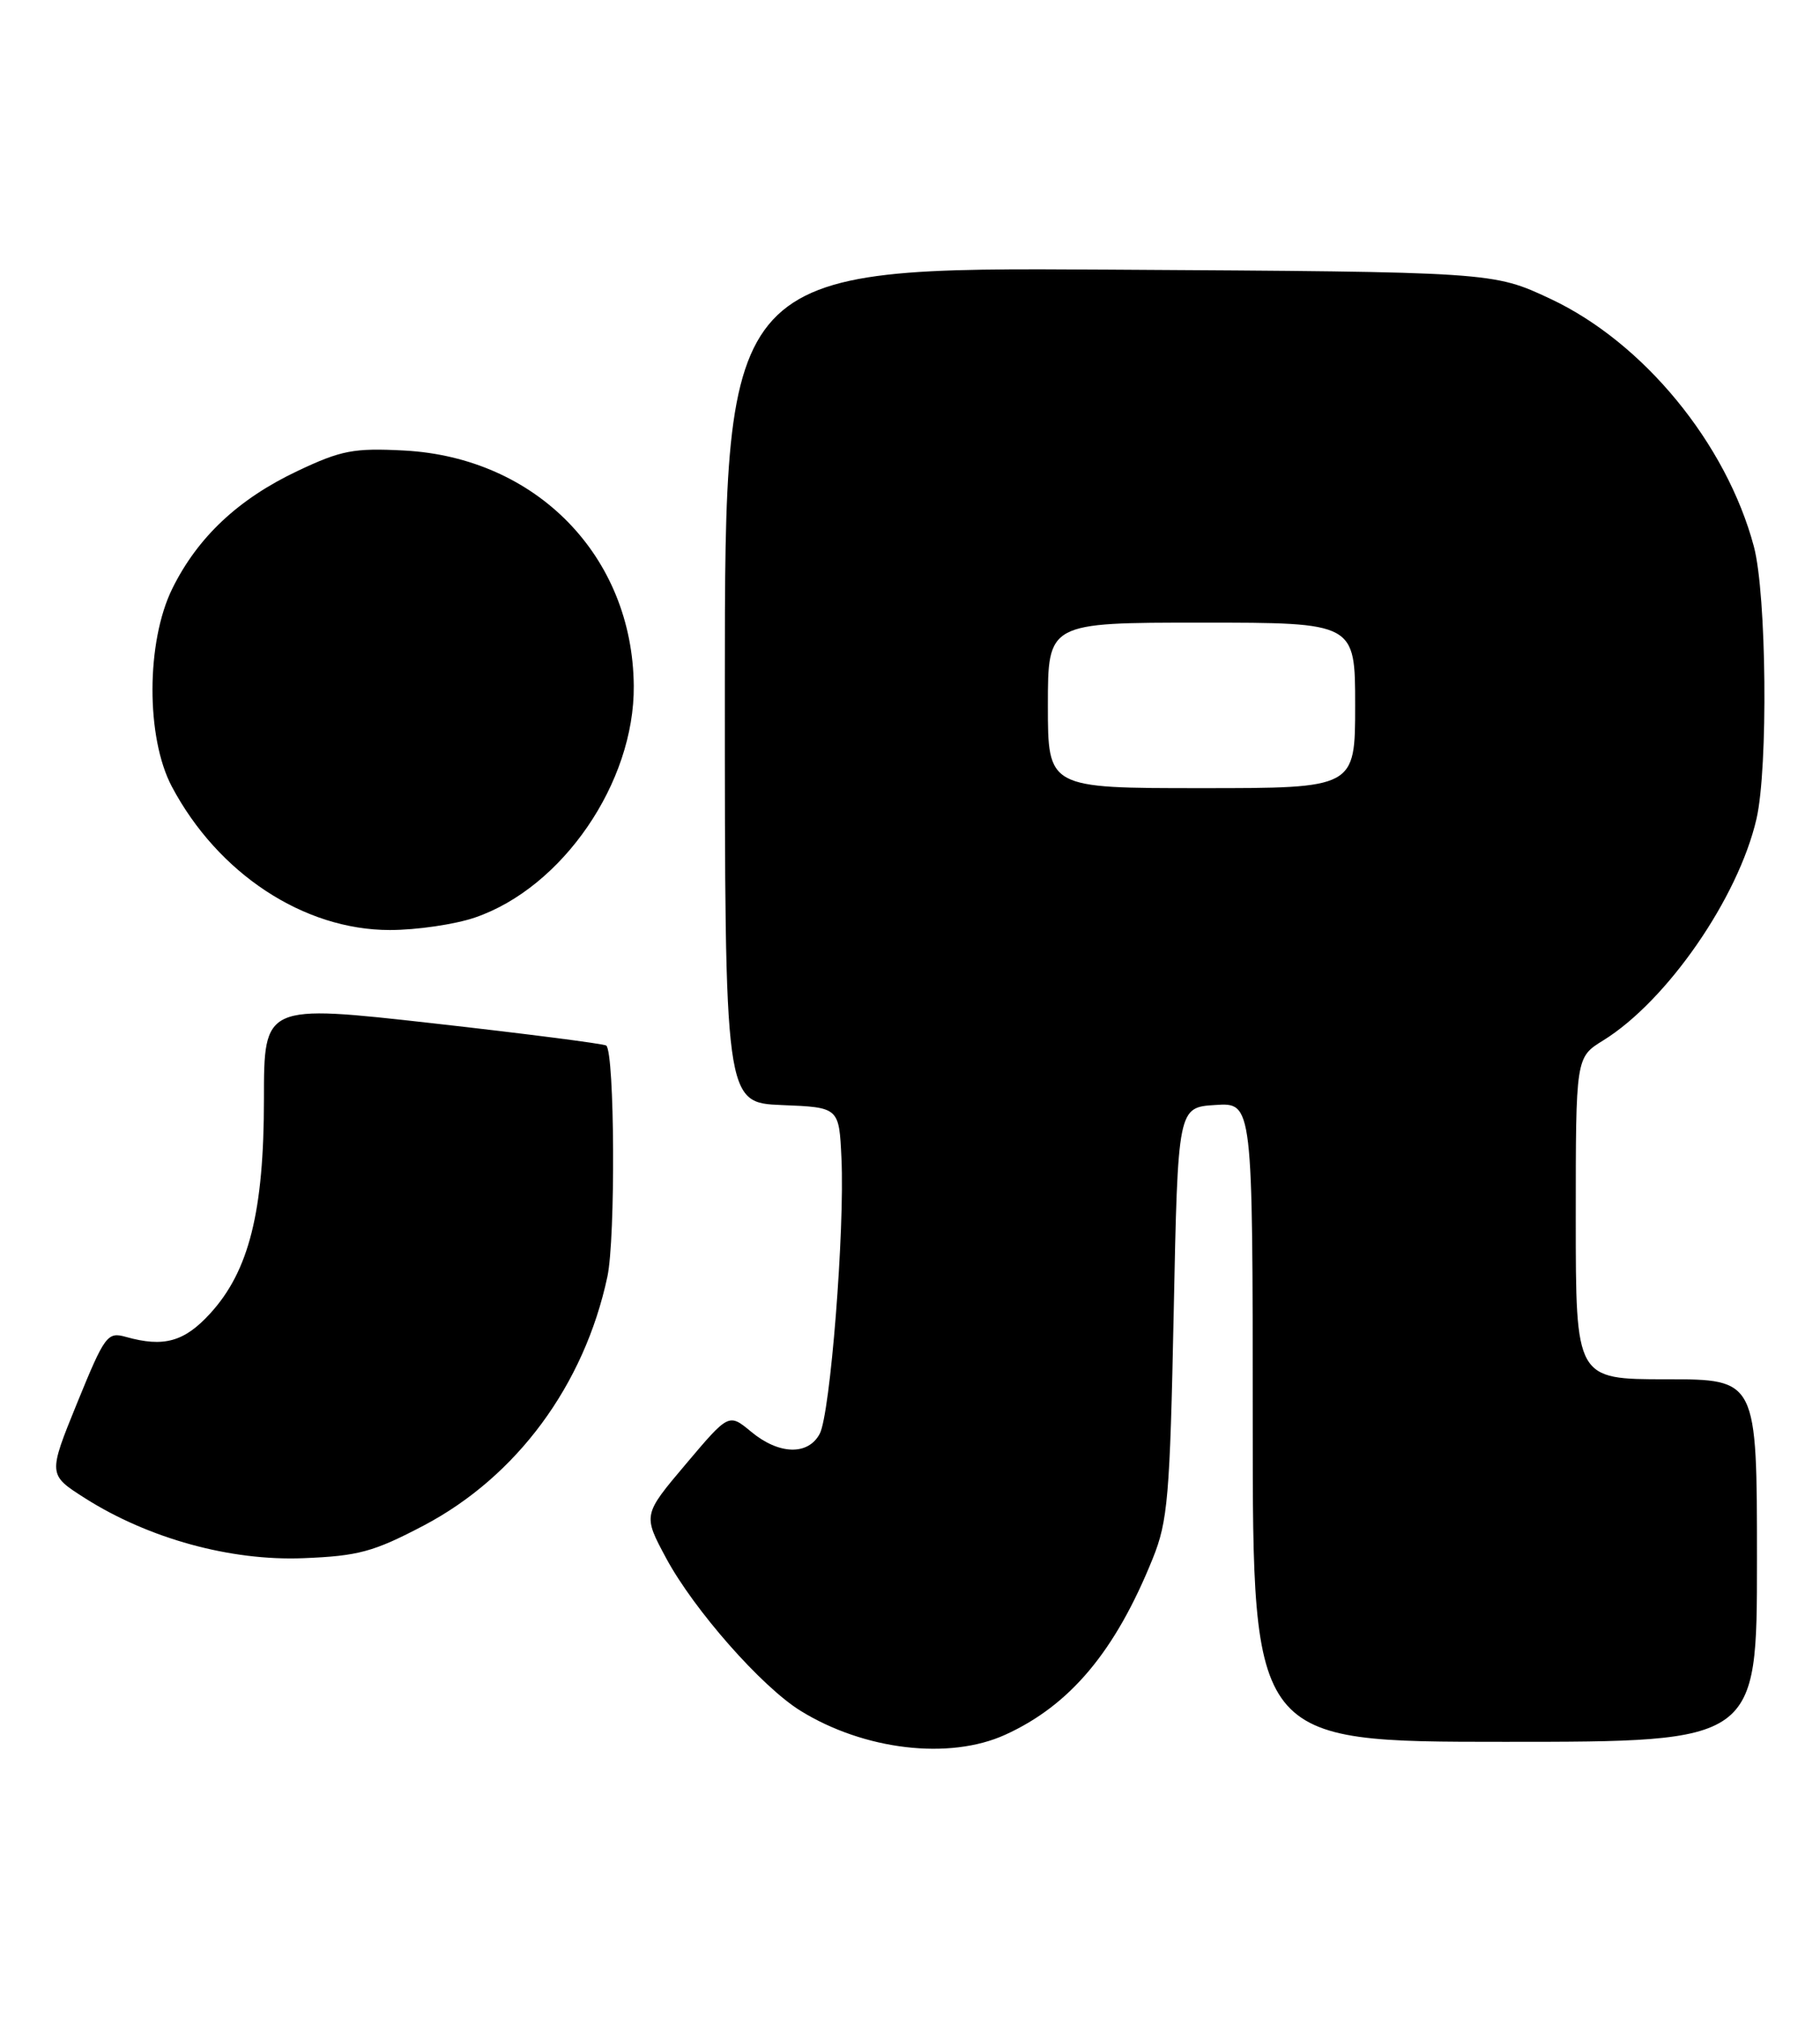 <?xml version="1.0" encoding="UTF-8" standalone="no"?>
<!DOCTYPE svg PUBLIC "-//W3C//DTD SVG 1.1//EN" "http://www.w3.org/Graphics/SVG/1.1/DTD/svg11.dtd" >
<svg xmlns="http://www.w3.org/2000/svg" xmlns:xlink="http://www.w3.org/1999/xlink" version="1.1" viewBox="0 0 231 256">
 <g >
 <path fill="currentColor"
d=" M 127.57 220.11 C 135.83 216.36 141.56 209.52 146.31 197.74 C 148.22 193.02 148.49 189.93 148.97 166.50 C 149.50 140.50 149.50 140.50 154.25 140.20 C 159.00 139.89 159.00 139.89 159.00 180.45 C 159.00 221.00 159.00 221.00 191.00 221.00 C 223.00 221.00 223.00 221.00 223.00 198.00 C 223.00 175.00 223.00 175.00 211.50 175.00 C 200.00 175.00 200.00 175.00 200.00 154.58 C 200.00 134.16 200.00 134.16 203.48 132.01 C 211.57 127.01 220.63 113.92 222.94 103.89 C 224.43 97.41 224.22 75.42 222.61 69.35 C 219.12 56.27 208.59 43.45 196.79 37.92 C 189.50 34.50 189.50 34.50 140.75 34.21 C 92.00 33.91 92.00 33.91 92.00 86.91 C 92.00 139.91 92.00 139.91 99.25 140.21 C 106.50 140.50 106.50 140.50 106.80 146.97 C 107.23 156.05 105.38 179.41 104.04 181.92 C 102.56 184.69 98.85 184.58 95.33 181.65 C 92.50 179.31 92.50 179.31 87.05 185.76 C 81.60 192.21 81.60 192.21 84.55 197.70 C 88.08 204.26 96.67 214.01 101.60 217.06 C 109.69 222.06 120.48 223.33 127.57 220.11 Z  M 53.79 193.55 C 65.58 187.34 74.15 175.75 77.09 161.99 C 78.14 157.11 78.02 133.63 76.95 132.66 C 76.70 132.44 66.83 131.17 55.00 129.84 C 33.50 127.43 33.50 127.43 33.50 139.46 C 33.50 153.72 31.60 161.28 26.67 166.66 C 23.39 170.25 20.78 170.97 16.00 169.63 C 13.63 168.96 13.31 169.39 9.79 178.01 C 6.09 187.10 6.09 187.10 10.79 190.09 C 18.88 195.22 29.27 198.07 38.50 197.70 C 45.50 197.42 47.41 196.90 53.79 193.55 Z  M 60.27 116.42 C 71.39 112.63 80.55 99.28 80.44 87.02 C 80.30 70.56 68.07 58.05 51.28 57.16 C 44.90 56.83 43.32 57.13 37.78 59.75 C 30.25 63.31 25.09 68.16 21.87 74.68 C 18.54 81.44 18.51 93.57 21.81 99.80 C 27.66 110.83 38.55 118.00 49.48 118.00 C 52.87 118.00 57.72 117.29 60.27 116.42 Z  M 133.00 89.50 C 133.00 79.00 133.00 79.00 152.50 79.00 C 172.00 79.00 172.00 79.00 172.00 89.50 C 172.00 100.00 172.00 100.00 152.50 100.00 C 133.00 100.00 133.00 100.00 133.00 89.50 Z "/>
</g>
</svg>